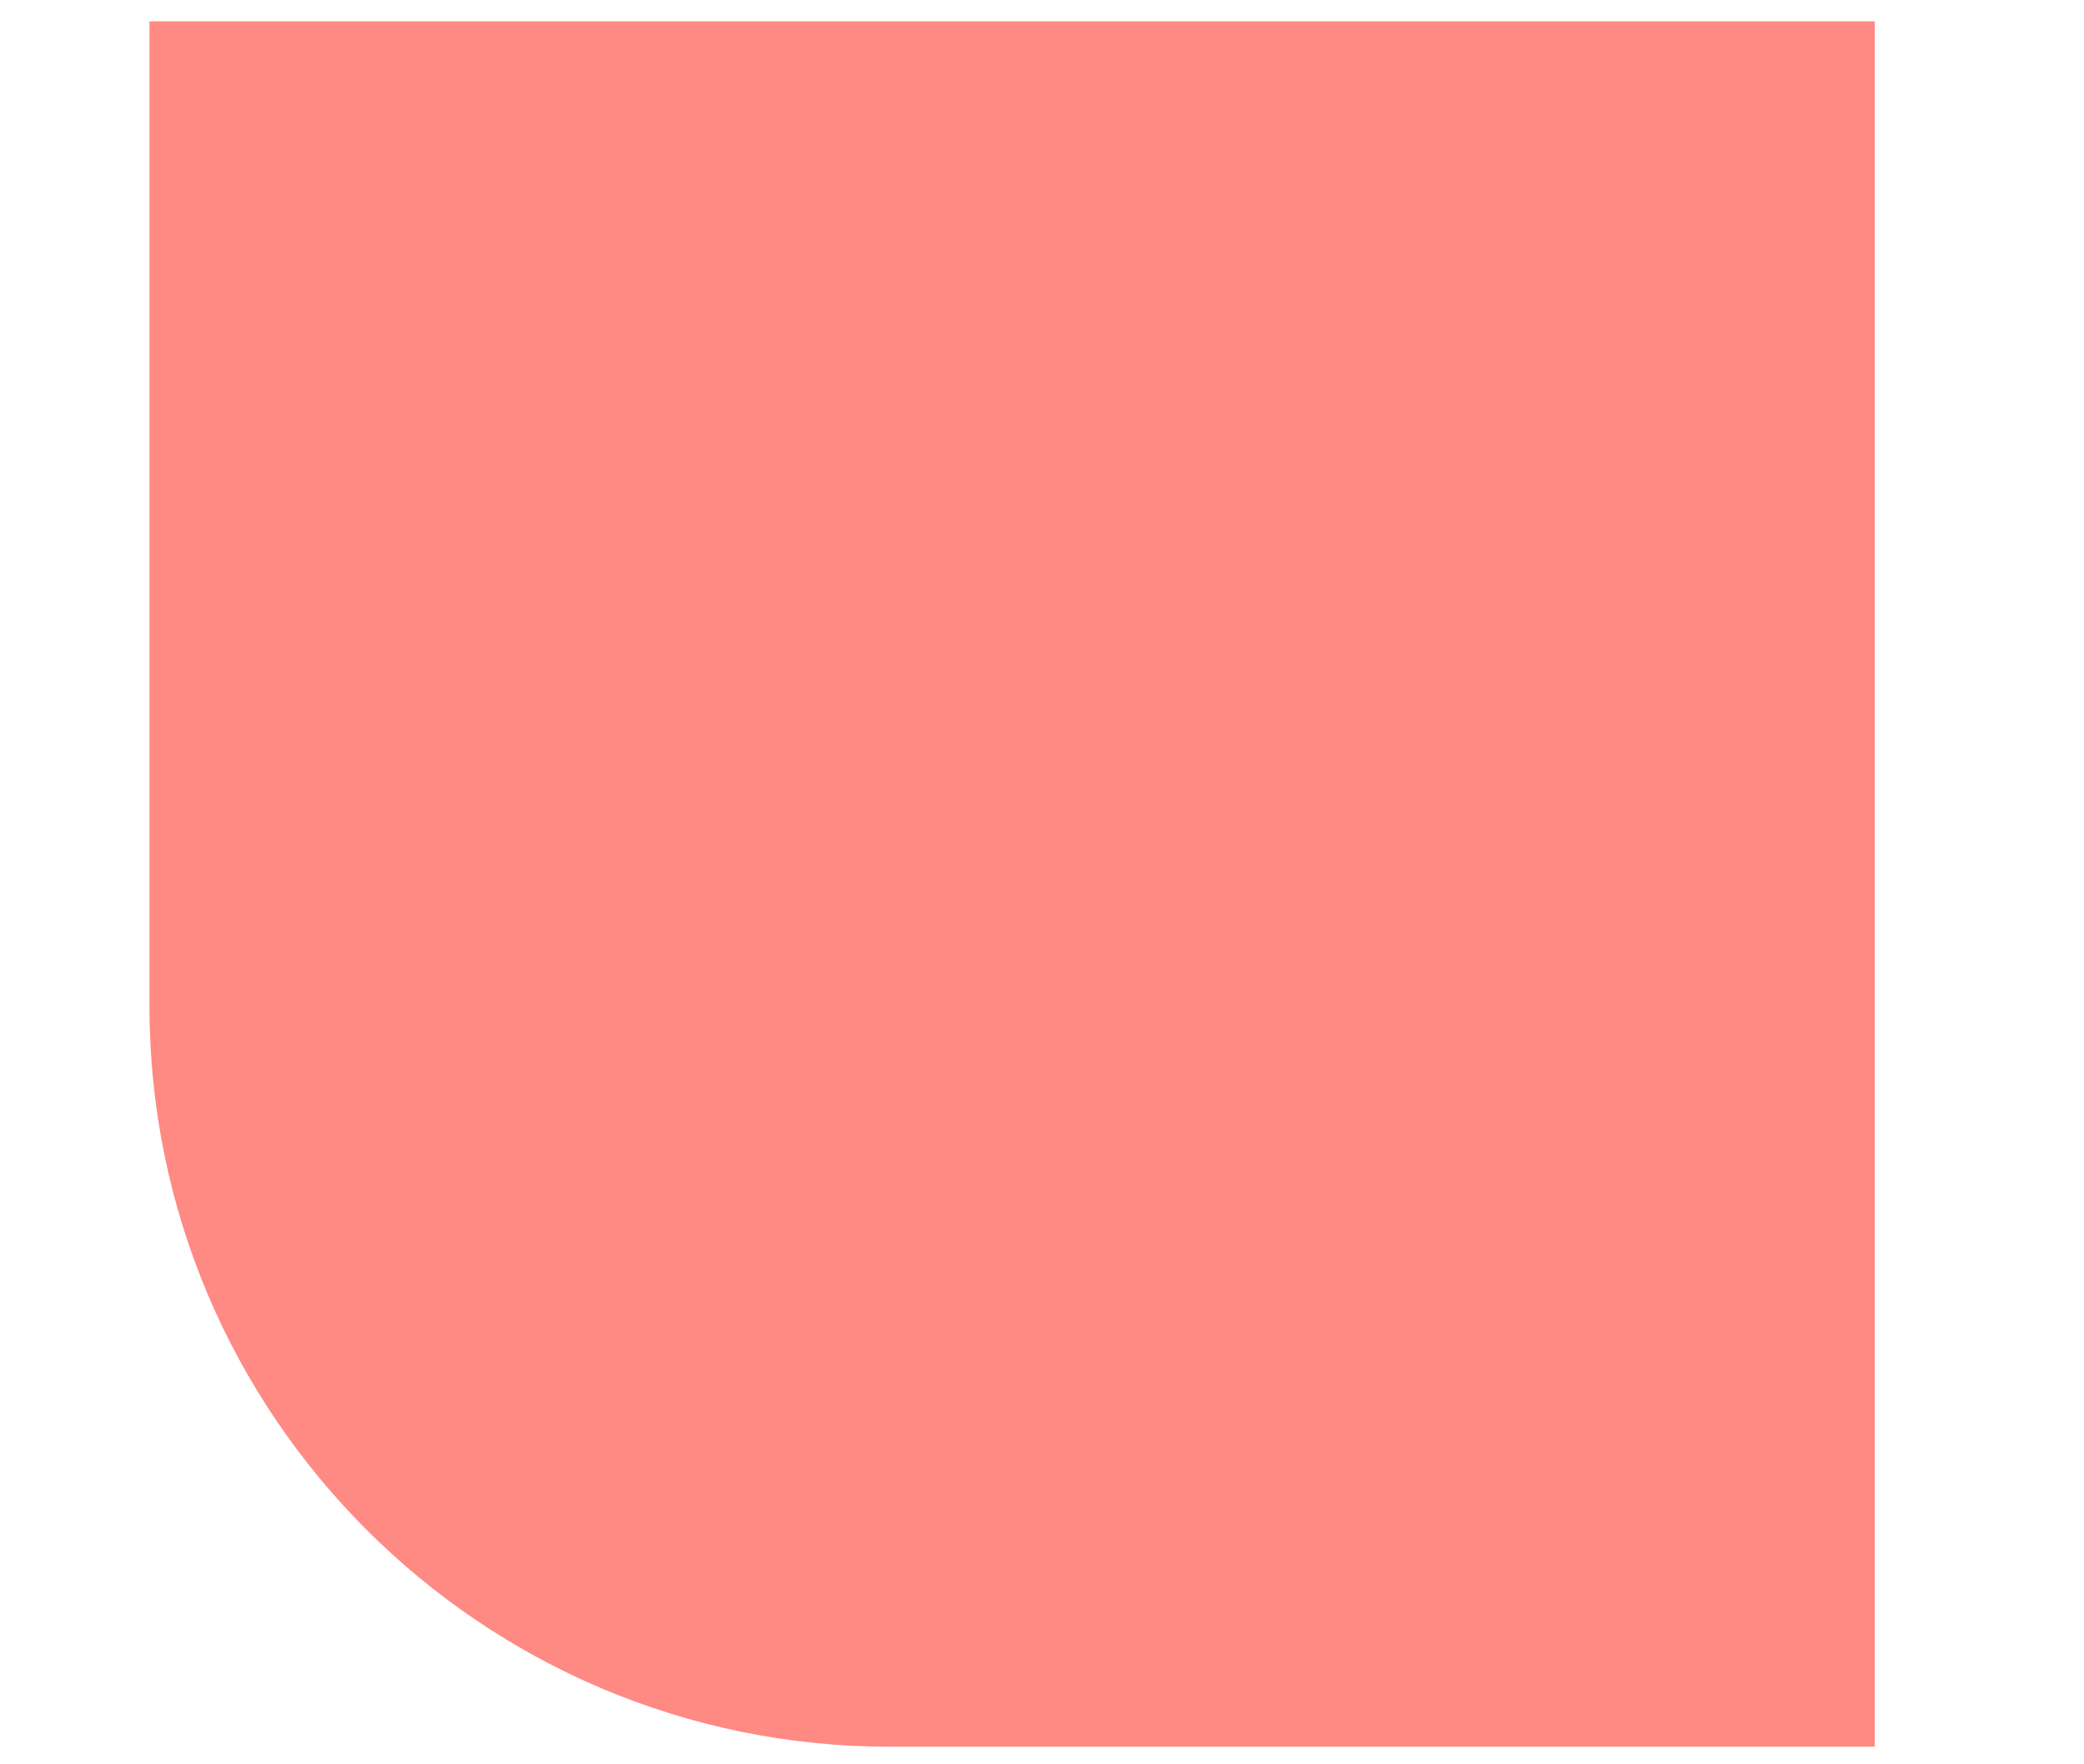 <?xml version="1.0" encoding="UTF-8"?>
<svg id="Layer_1" data-name="Layer 1" xmlns="http://www.w3.org/2000/svg" viewBox="0 0 488 413">
  <defs>
    <style>
      .cls-1 {
        fill: #ff8983;
        stroke-width: 0px;
      }
    </style>
  </defs>
  <path class="cls-1" d="M35,5h404v404h-230.58c-95.72,0-173.42-77.71-173.42-173.42V5h0Z"/>
</svg>